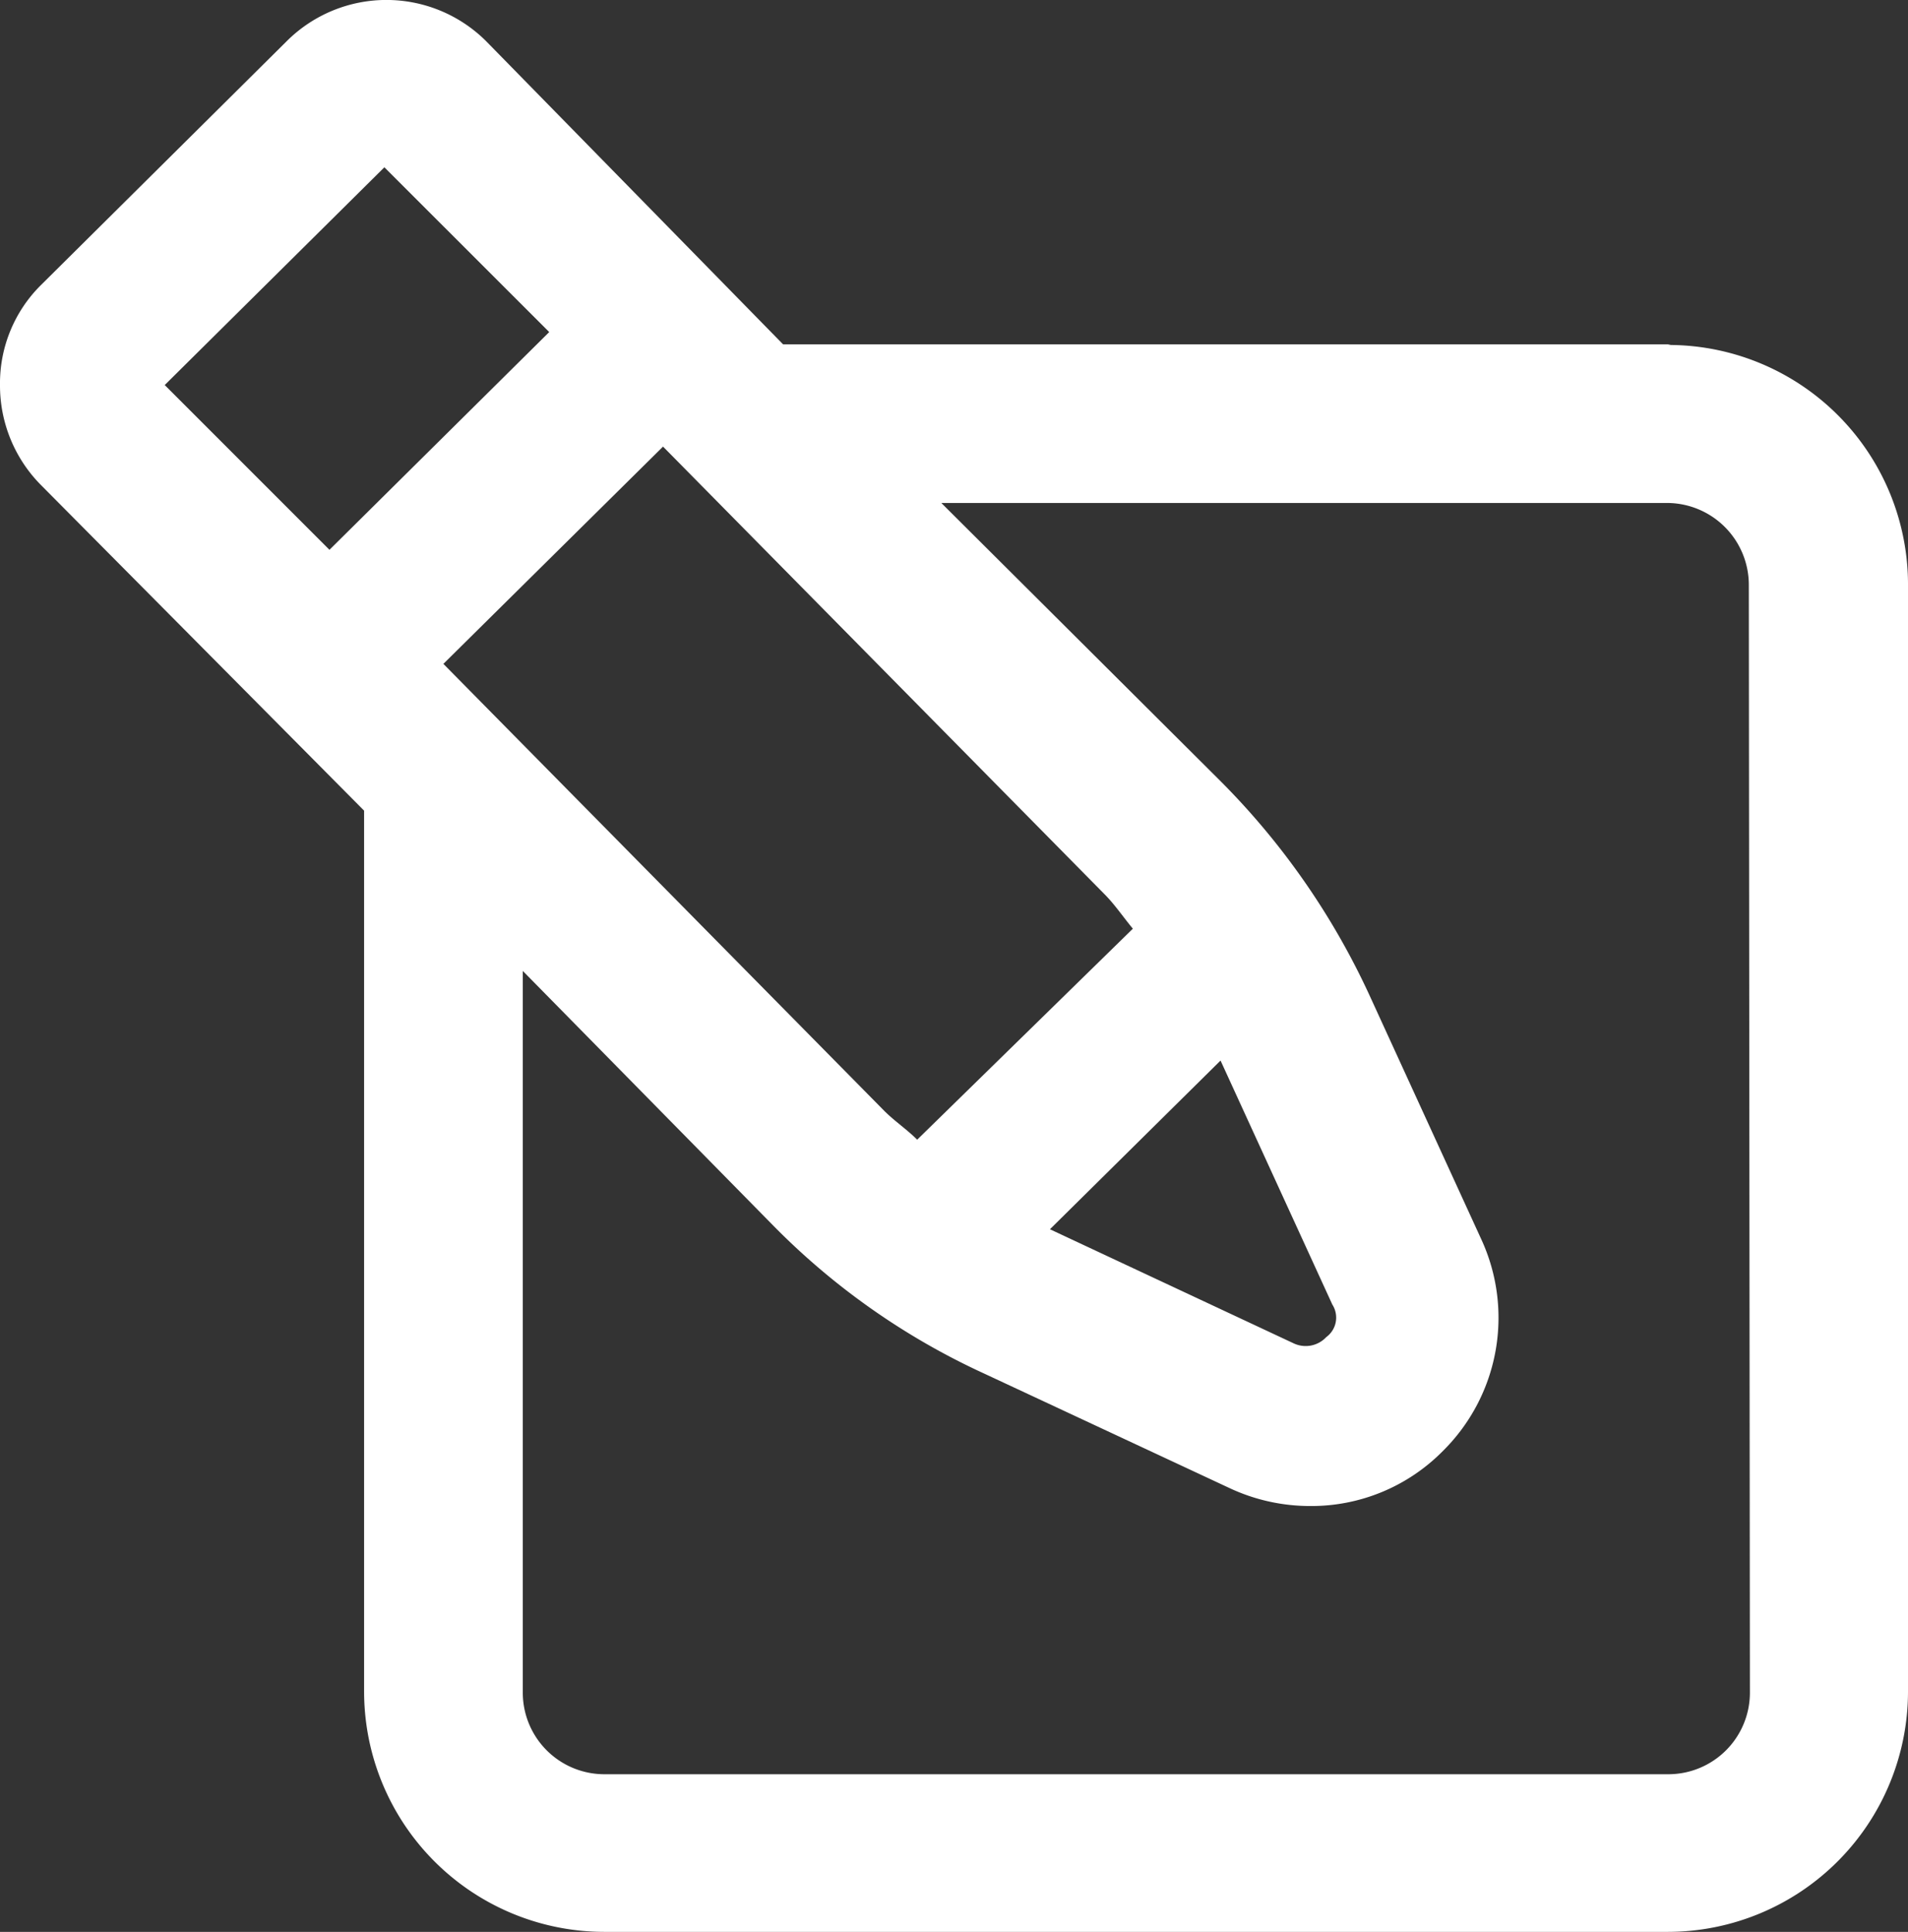 <svg id="レイヤー_1" data-name="レイヤー 1" xmlns="http://www.w3.org/2000/svg" viewBox="0 0 15.81 16.005"><rect x="0" y="0" width="15.81" height="16.005" fill="#333333" stroke="none"/><defs><style>.cls-1{fill:#fff;}</style></defs><path id="パス_610" data-name="パス 610" class="cls-1" d="M13.821,2.853H6.489L4.028.341a1.17,1.17,0,0,0-1.652,0L.337,2.364A1.145,1.145,0,0,0,0,3.19a1.171,1.171,0,0,0,.337.826l2.68,2.7v7.3a1.992,1.992,0,0,0,1.989,1.989h8.815a1.992,1.992,0,0,0,1.989-1.989V4.858a1.985,1.985,0,0,0-1.965-2ZM10.113,8.785l.927,2.023a.2.2,0,0,1-.051.27.233.233,0,0,1-.27.051L8.7,10.184h0l1.416-1.4ZM7.6,9.442c-.084-.084-.185-.152-.27-.236L3.674,5.5l1.82-1.8L9.151,7.407c.084.084.152.185.236.287ZM3.185,1.386,4.551,2.751,2.73,4.555,1.365,3.19ZM14.5,14.025a.676.676,0,0,1-.674.674H5.006a.676.676,0,0,1-.674-.674V8.044l2.056,2.09a5.9,5.9,0,0,0,1.77,1.247l2.023.944a1.573,1.573,0,0,0,.674.152,1.53,1.53,0,0,0,1.1-.455,1.552,1.552,0,0,0,.32-1.753l-.927-2.023a6.155,6.155,0,0,0-1.23-1.77L7.8,4.167h6.017a.679.679,0,0,1,.674.686v0Z" transform="translate(0 0)"/></svg>